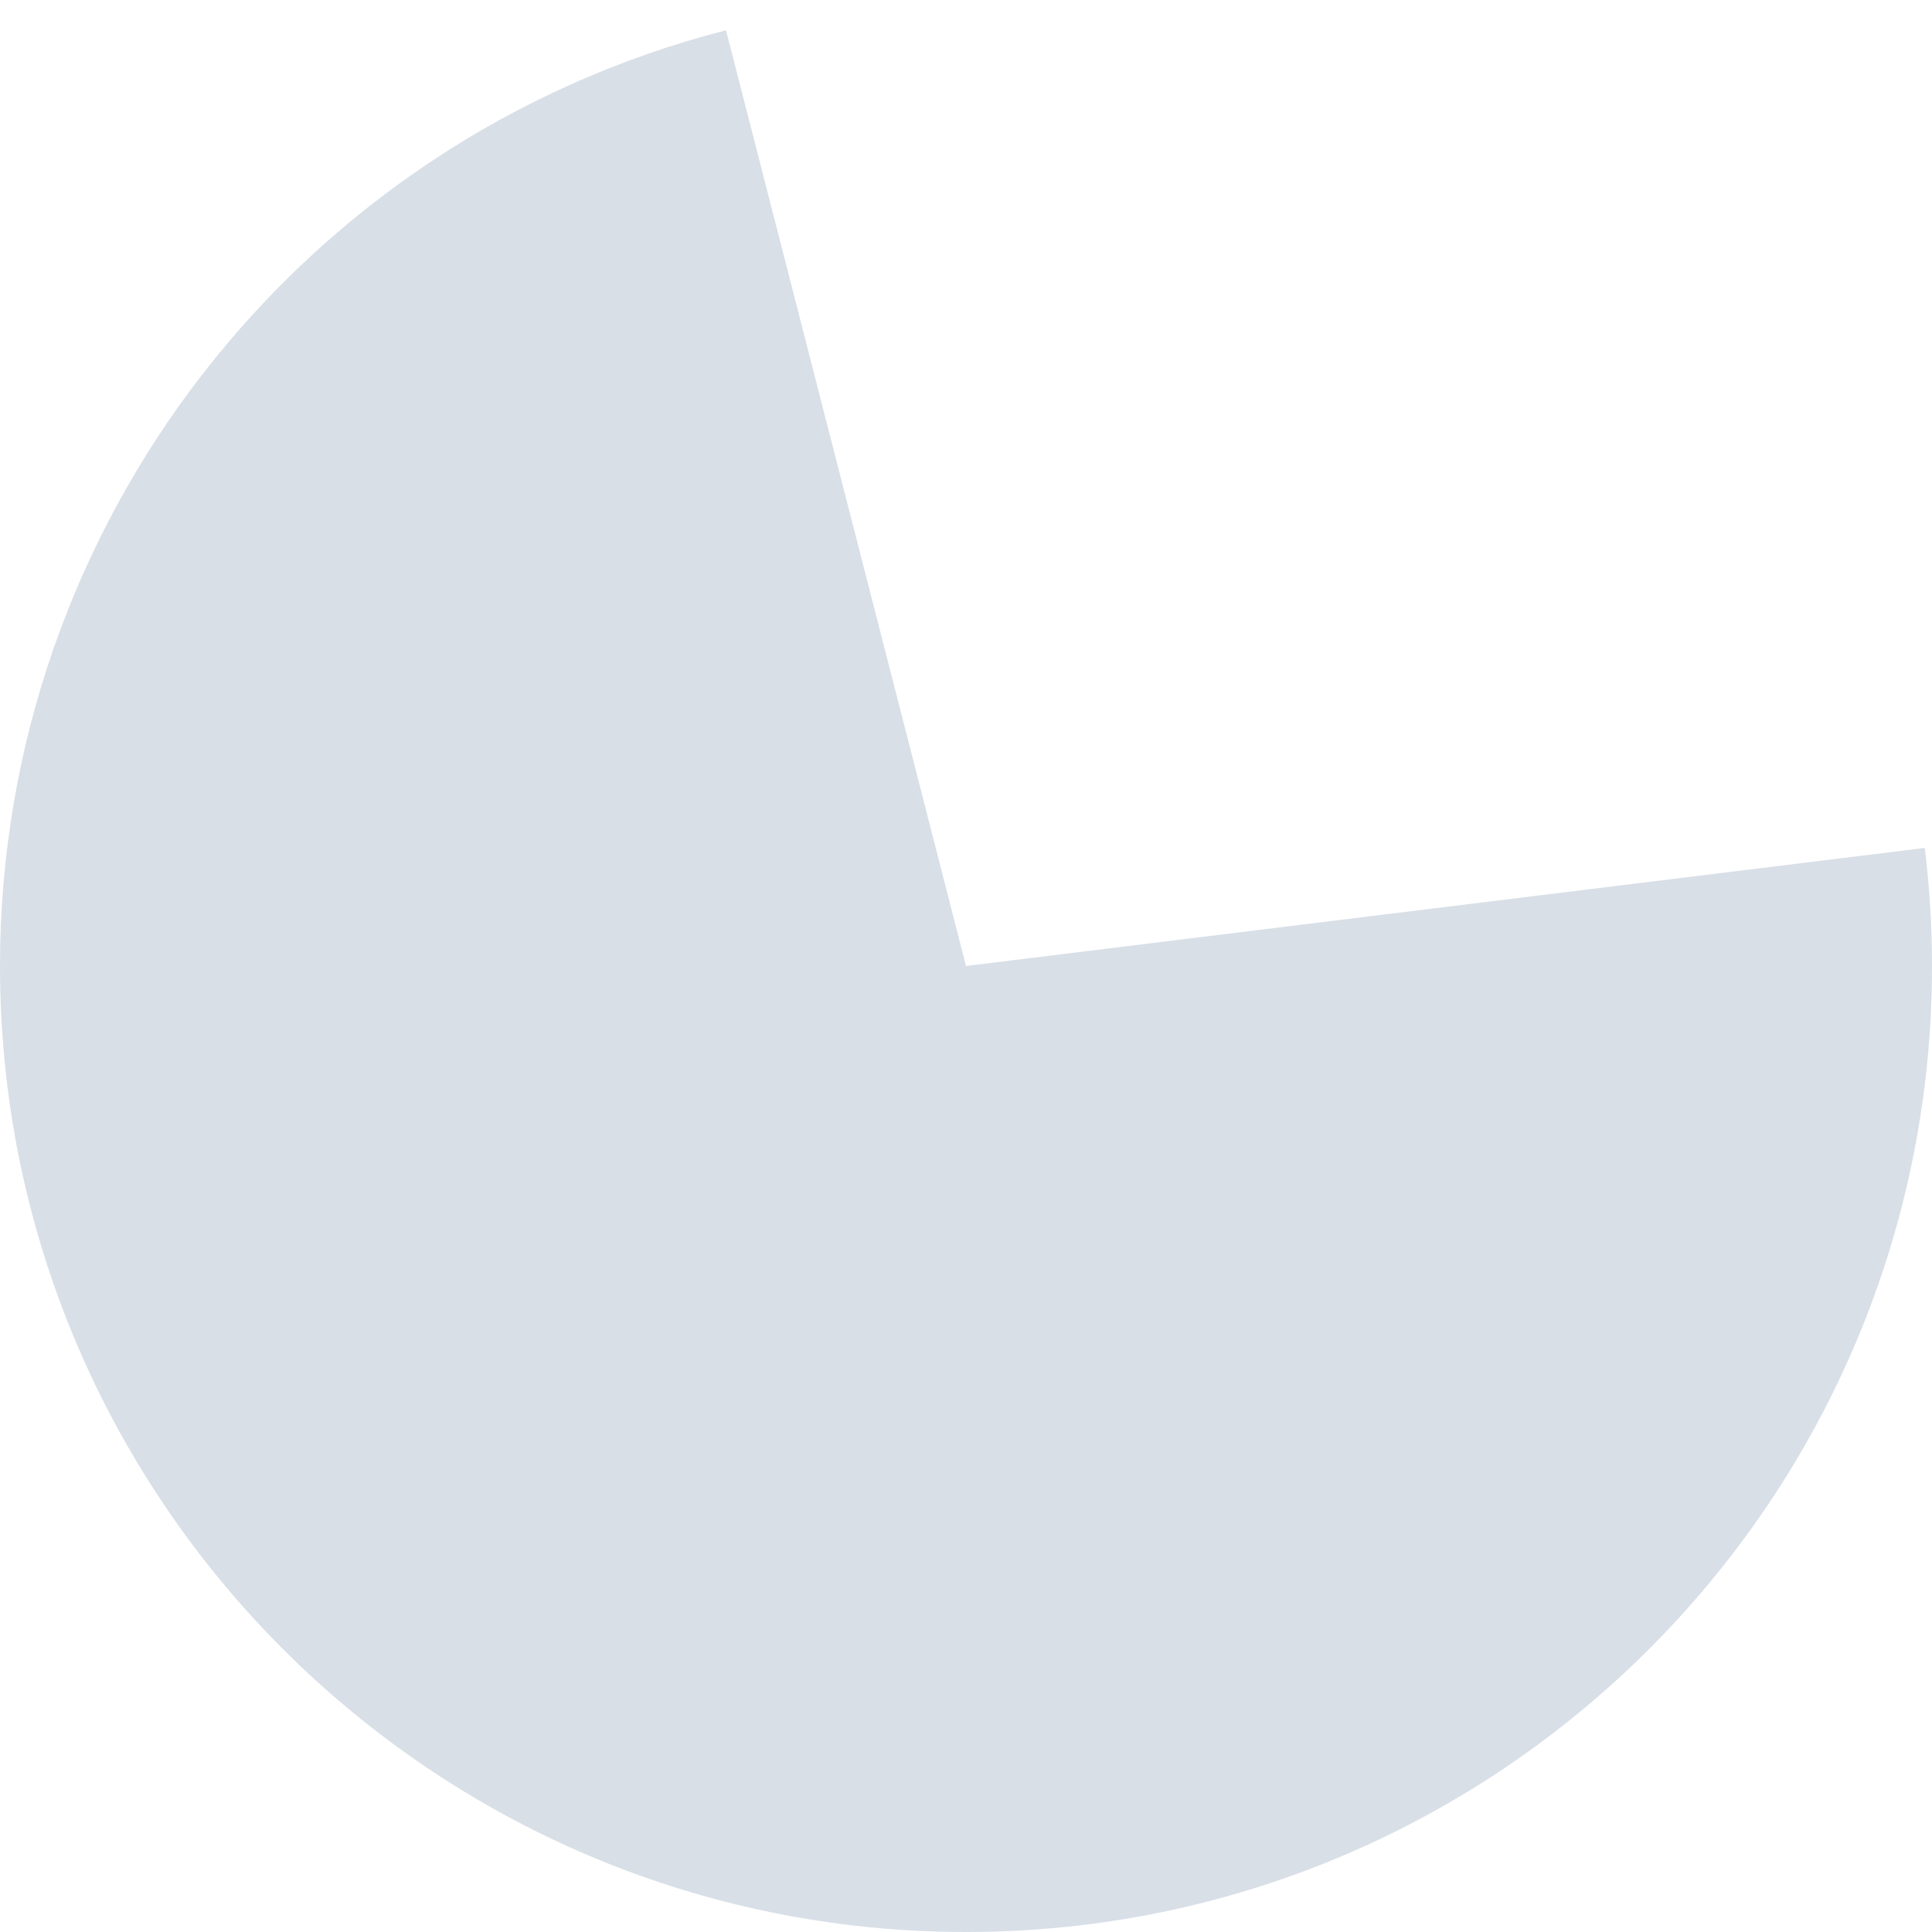 ﻿<?xml version="1.0" encoding="utf-8"?>
<svg version="1.1" xmlns:xlink="http://www.w3.org/1999/xlink" width="70px" height="70px" xmlns="http://www.w3.org/2000/svg">
  <g transform="matrix(1 0 0 1 -50 -46 )">
    <path d="M 119.738 76.722  C 119.912 78.141  120 79.57  120 81  C 120 100.33  104.33 116  85 116  C 65.67 116  50 100.33  50 81  C 50 65.019  60.825 51.067  76.305 47.097  L 85 81  L 119.738 76.722  Z " fill-rule="nonzero" fill="#d8dfe7" stroke="none" />
  </g>
</svg>